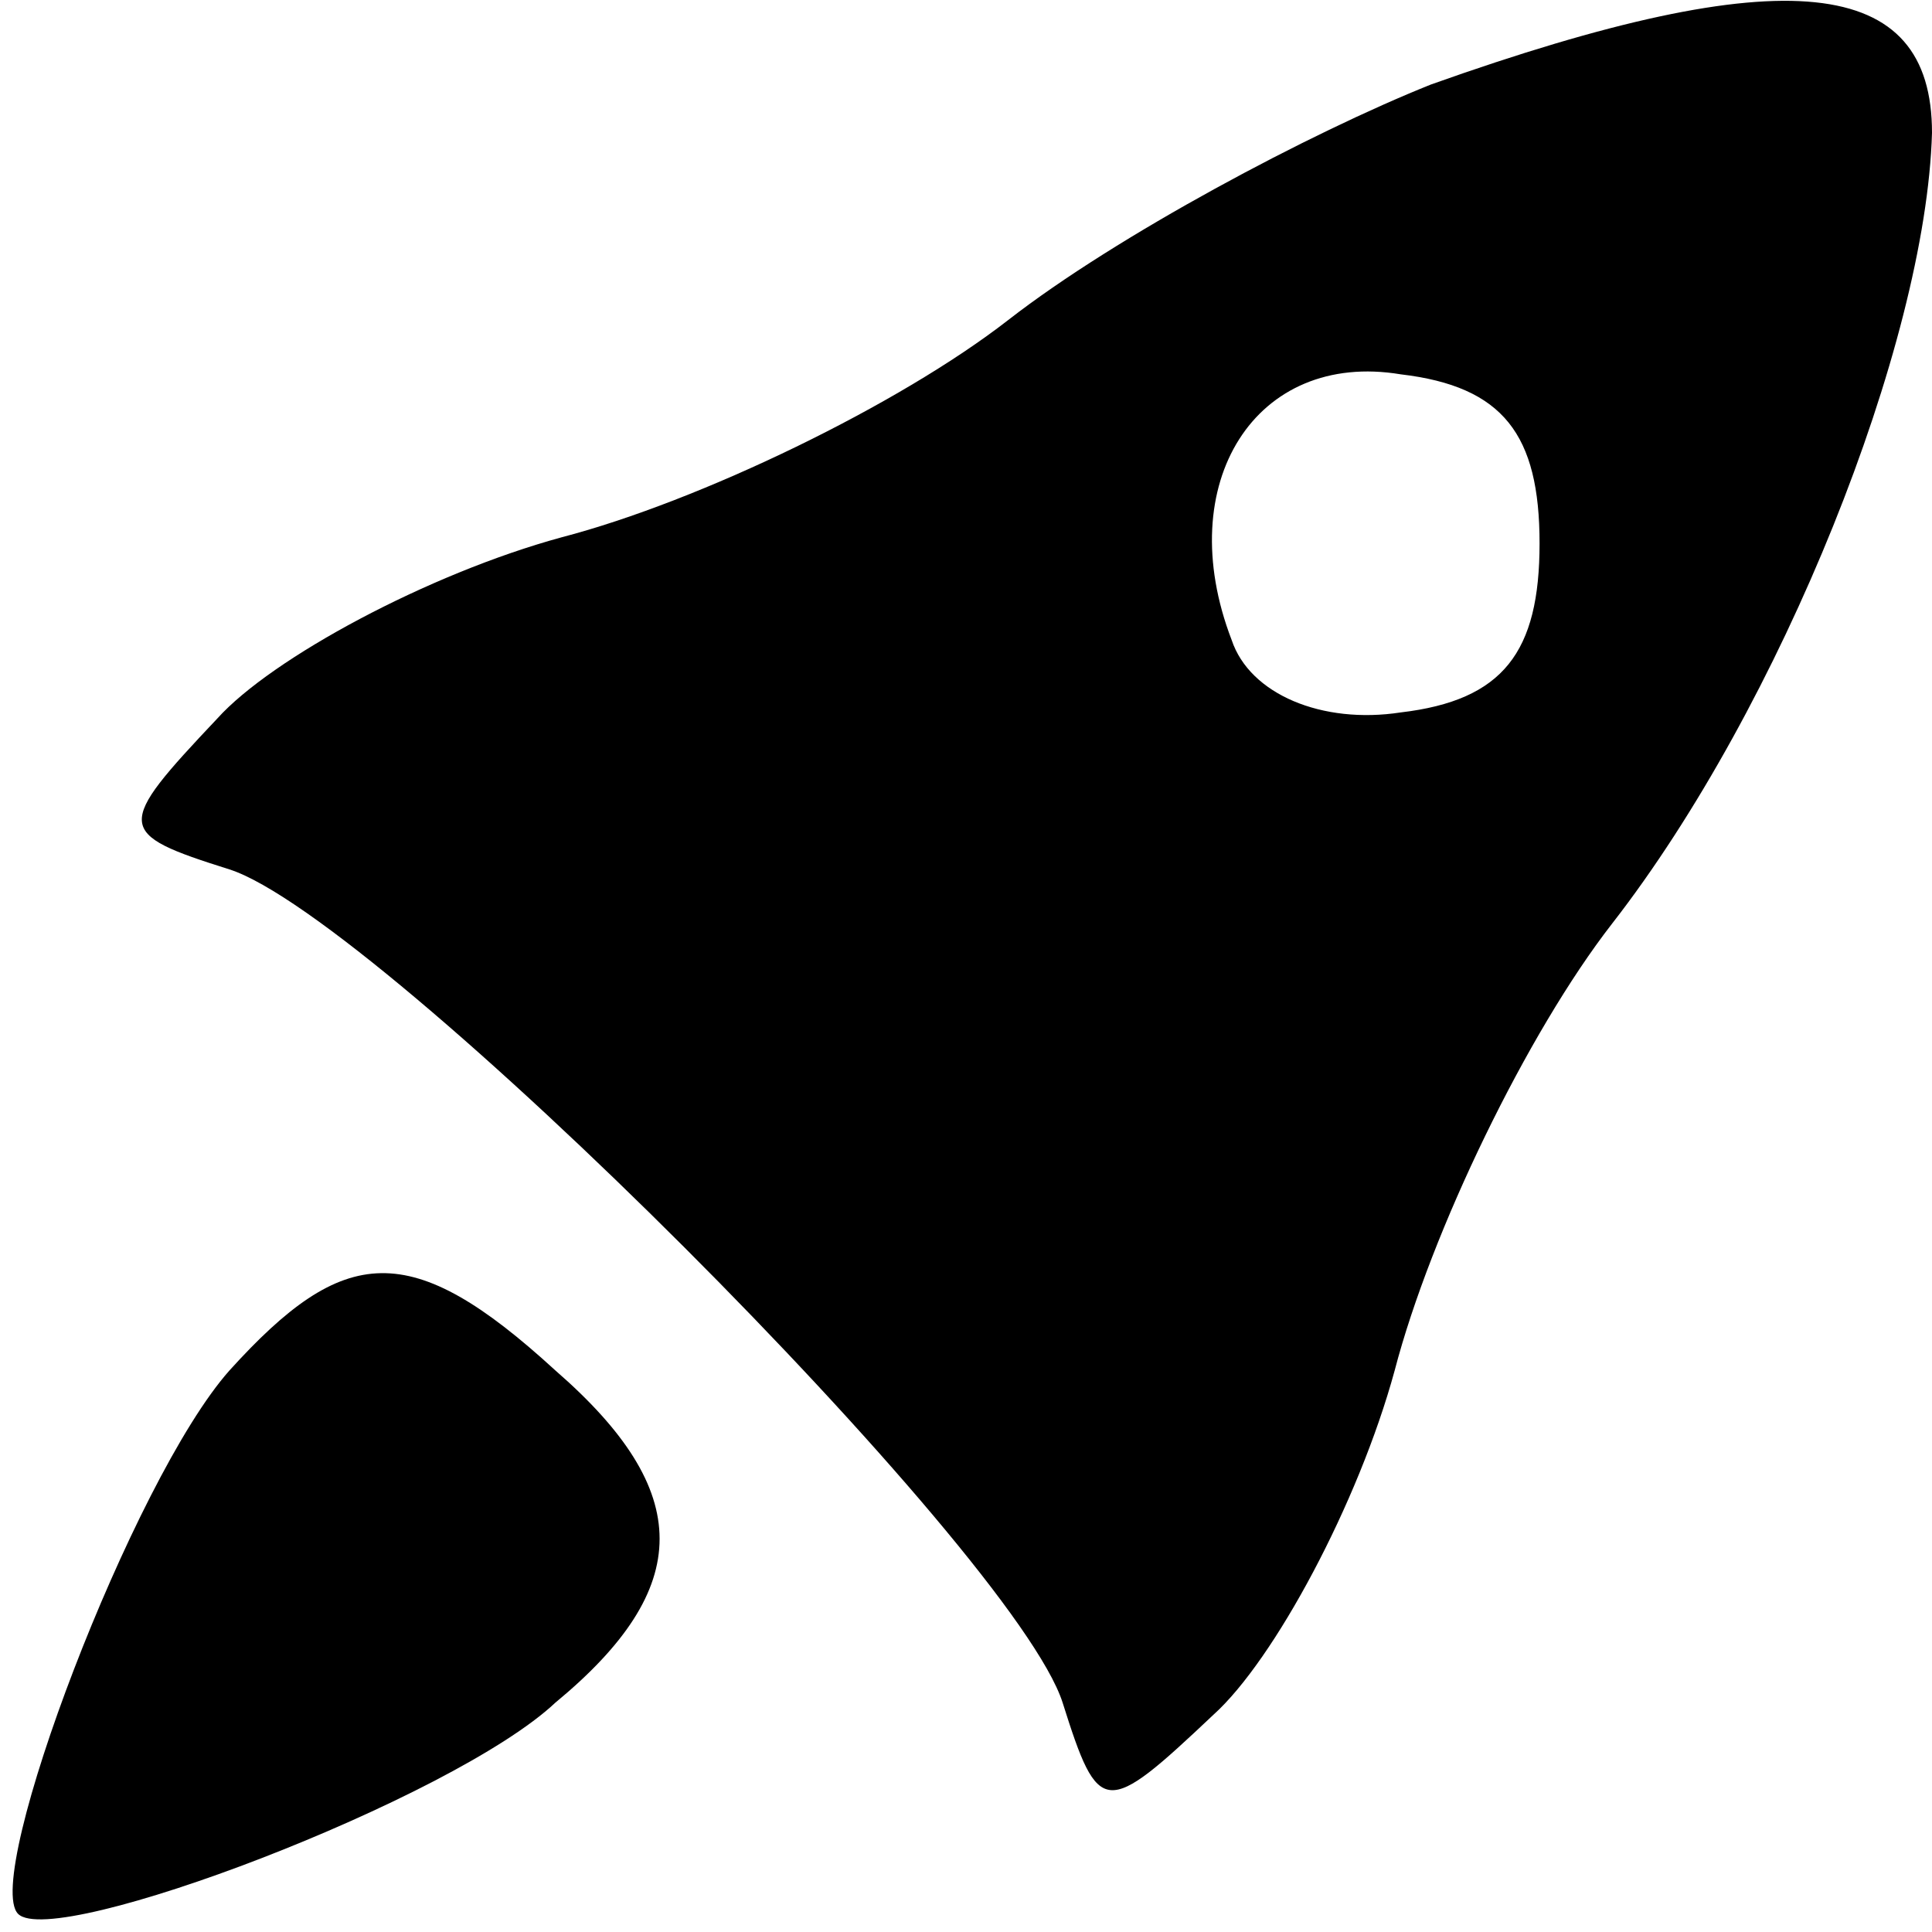 <?xml version="1.0" standalone="no"?>
<!DOCTYPE svg PUBLIC "-//W3C//DTD SVG 20010904//EN"
 "http://www.w3.org/TR/2001/REC-SVG-20010904/DTD/svg10.dtd">
<svg version="1.0" xmlns="http://www.w3.org/2000/svg"
 width="32pt" height="32pt" viewBox="0 0 32 32"
 preserveAspectRatio="xMidYMid meet">

<g transform="translate(0,32) scale(0.1,-0.1)"
fill="#000000" stroke="none">
<path d="M237 306 c-20 -8 -52 -25 -70 -39 -18 -14 -51 -30 -74 -36 -22 -6
-48 -20 -57 -30 -17 -18 -17 -19 2 -25 25 -8 130 -113 138 -138 6 -19 7 -19
25 -2 10 9 24 35 30 57 6 23 22 56 36 74 28 36 52 96 53 131 0 26 -24 29 -83
8z m18 -76 c0 -18 -6 -26 -23 -28 -13 -2 -25 3 -28 12 -10 26 4 48 28 44 17
-2 23 -10 23 -28z"/>
<path d="M38 93 c-16 -18 -41 -84 -35 -90 6 -6 72 19 89 35 23 19 23 35 0 55
-24 22 -35 21 -54 0z"/>
</g>
</svg>

